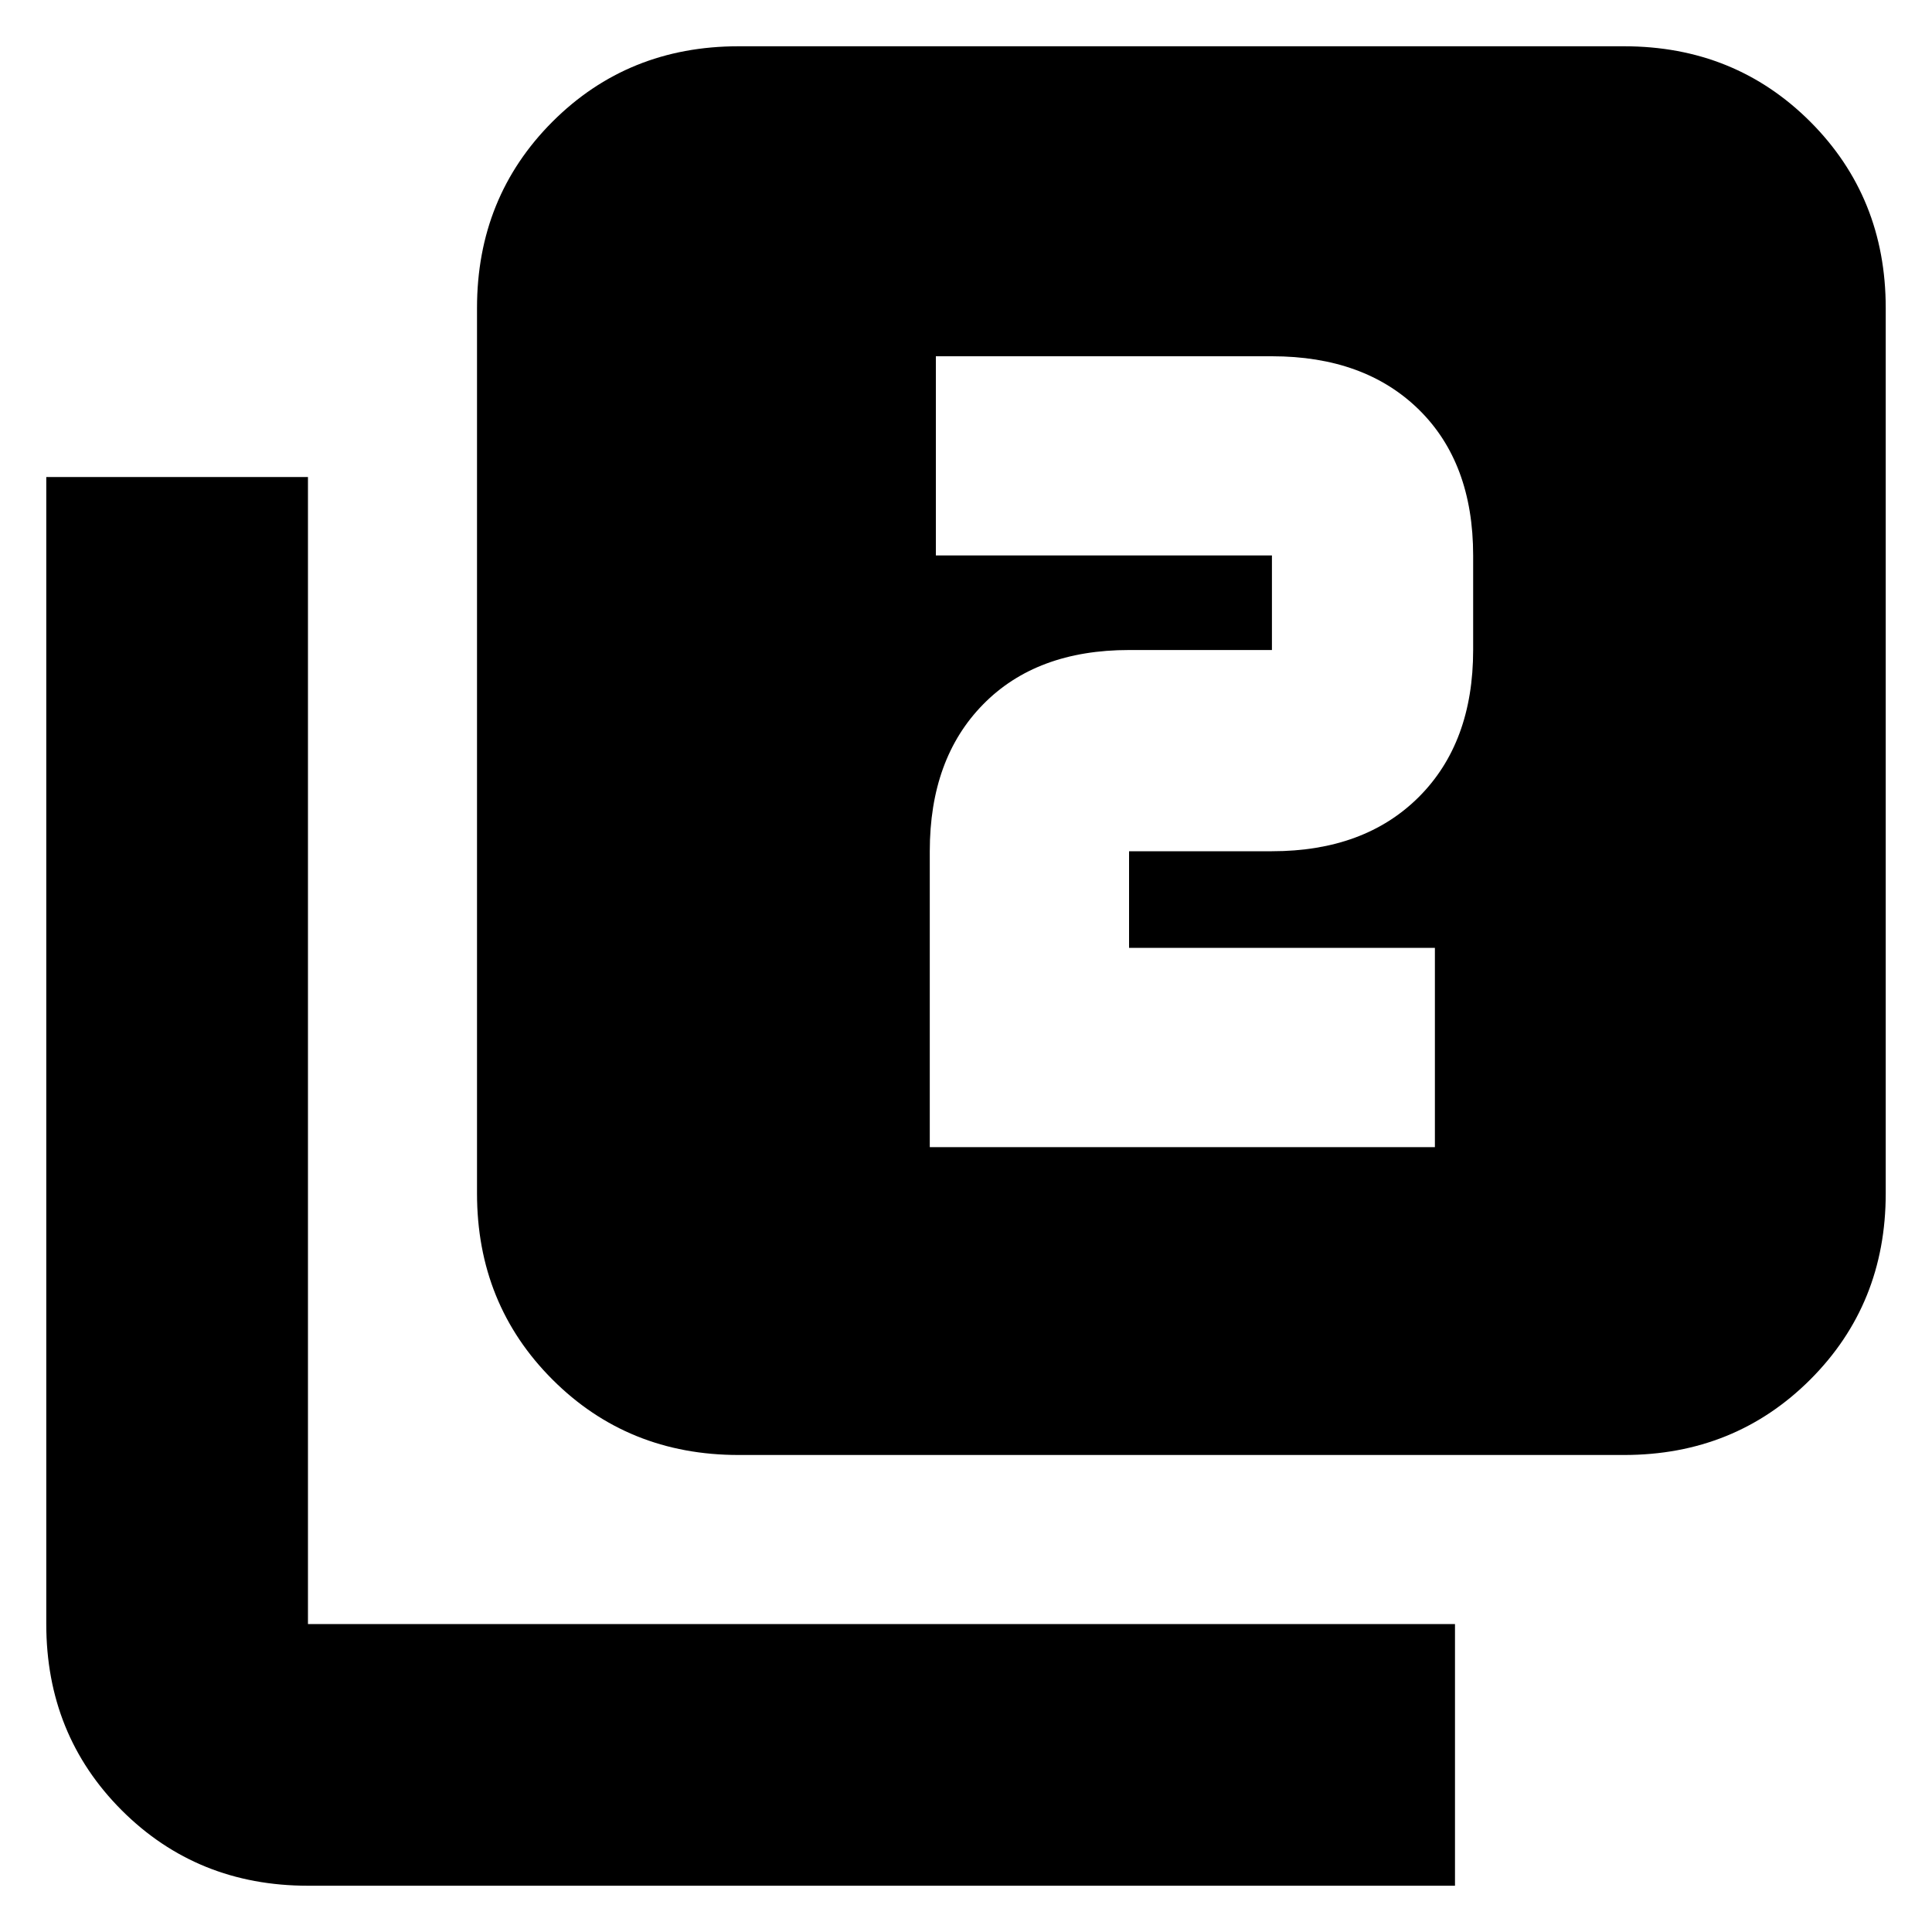<svg xmlns="http://www.w3.org/2000/svg" height="20" width="20"><path d="M9.625 11.875H14.854V9.812H11.688V8.812Q11.688 8.812 11.688 8.812Q11.688 8.812 11.688 8.812H13.167Q14.125 8.812 14.688 8.25Q15.25 7.688 15.25 6.729V5.75Q15.25 4.792 14.688 4.24Q14.125 3.688 13.167 3.688H9.688V5.75H13.167Q13.167 5.75 13.167 5.75Q13.167 5.75 13.167 5.75V6.729Q13.167 6.729 13.167 6.729Q13.167 6.729 13.167 6.729H11.688Q10.729 6.729 10.177 7.292Q9.625 7.854 9.625 8.812ZM7.646 15.062Q6.5 15.062 5.719 14.281Q4.938 13.5 4.938 12.354V3.188Q4.938 2.042 5.719 1.26Q6.5 0.479 7.646 0.479H16.812Q17.958 0.479 18.74 1.26Q19.521 2.042 19.521 3.188V12.354Q19.521 13.5 18.74 14.281Q17.958 15.062 16.812 15.062ZM3.188 19.521Q2.042 19.521 1.26 18.74Q0.479 17.958 0.479 16.812V4.938H3.188V16.812Q3.188 16.812 3.188 16.812Q3.188 16.812 3.188 16.812H15.062V19.521Z"/></svg>